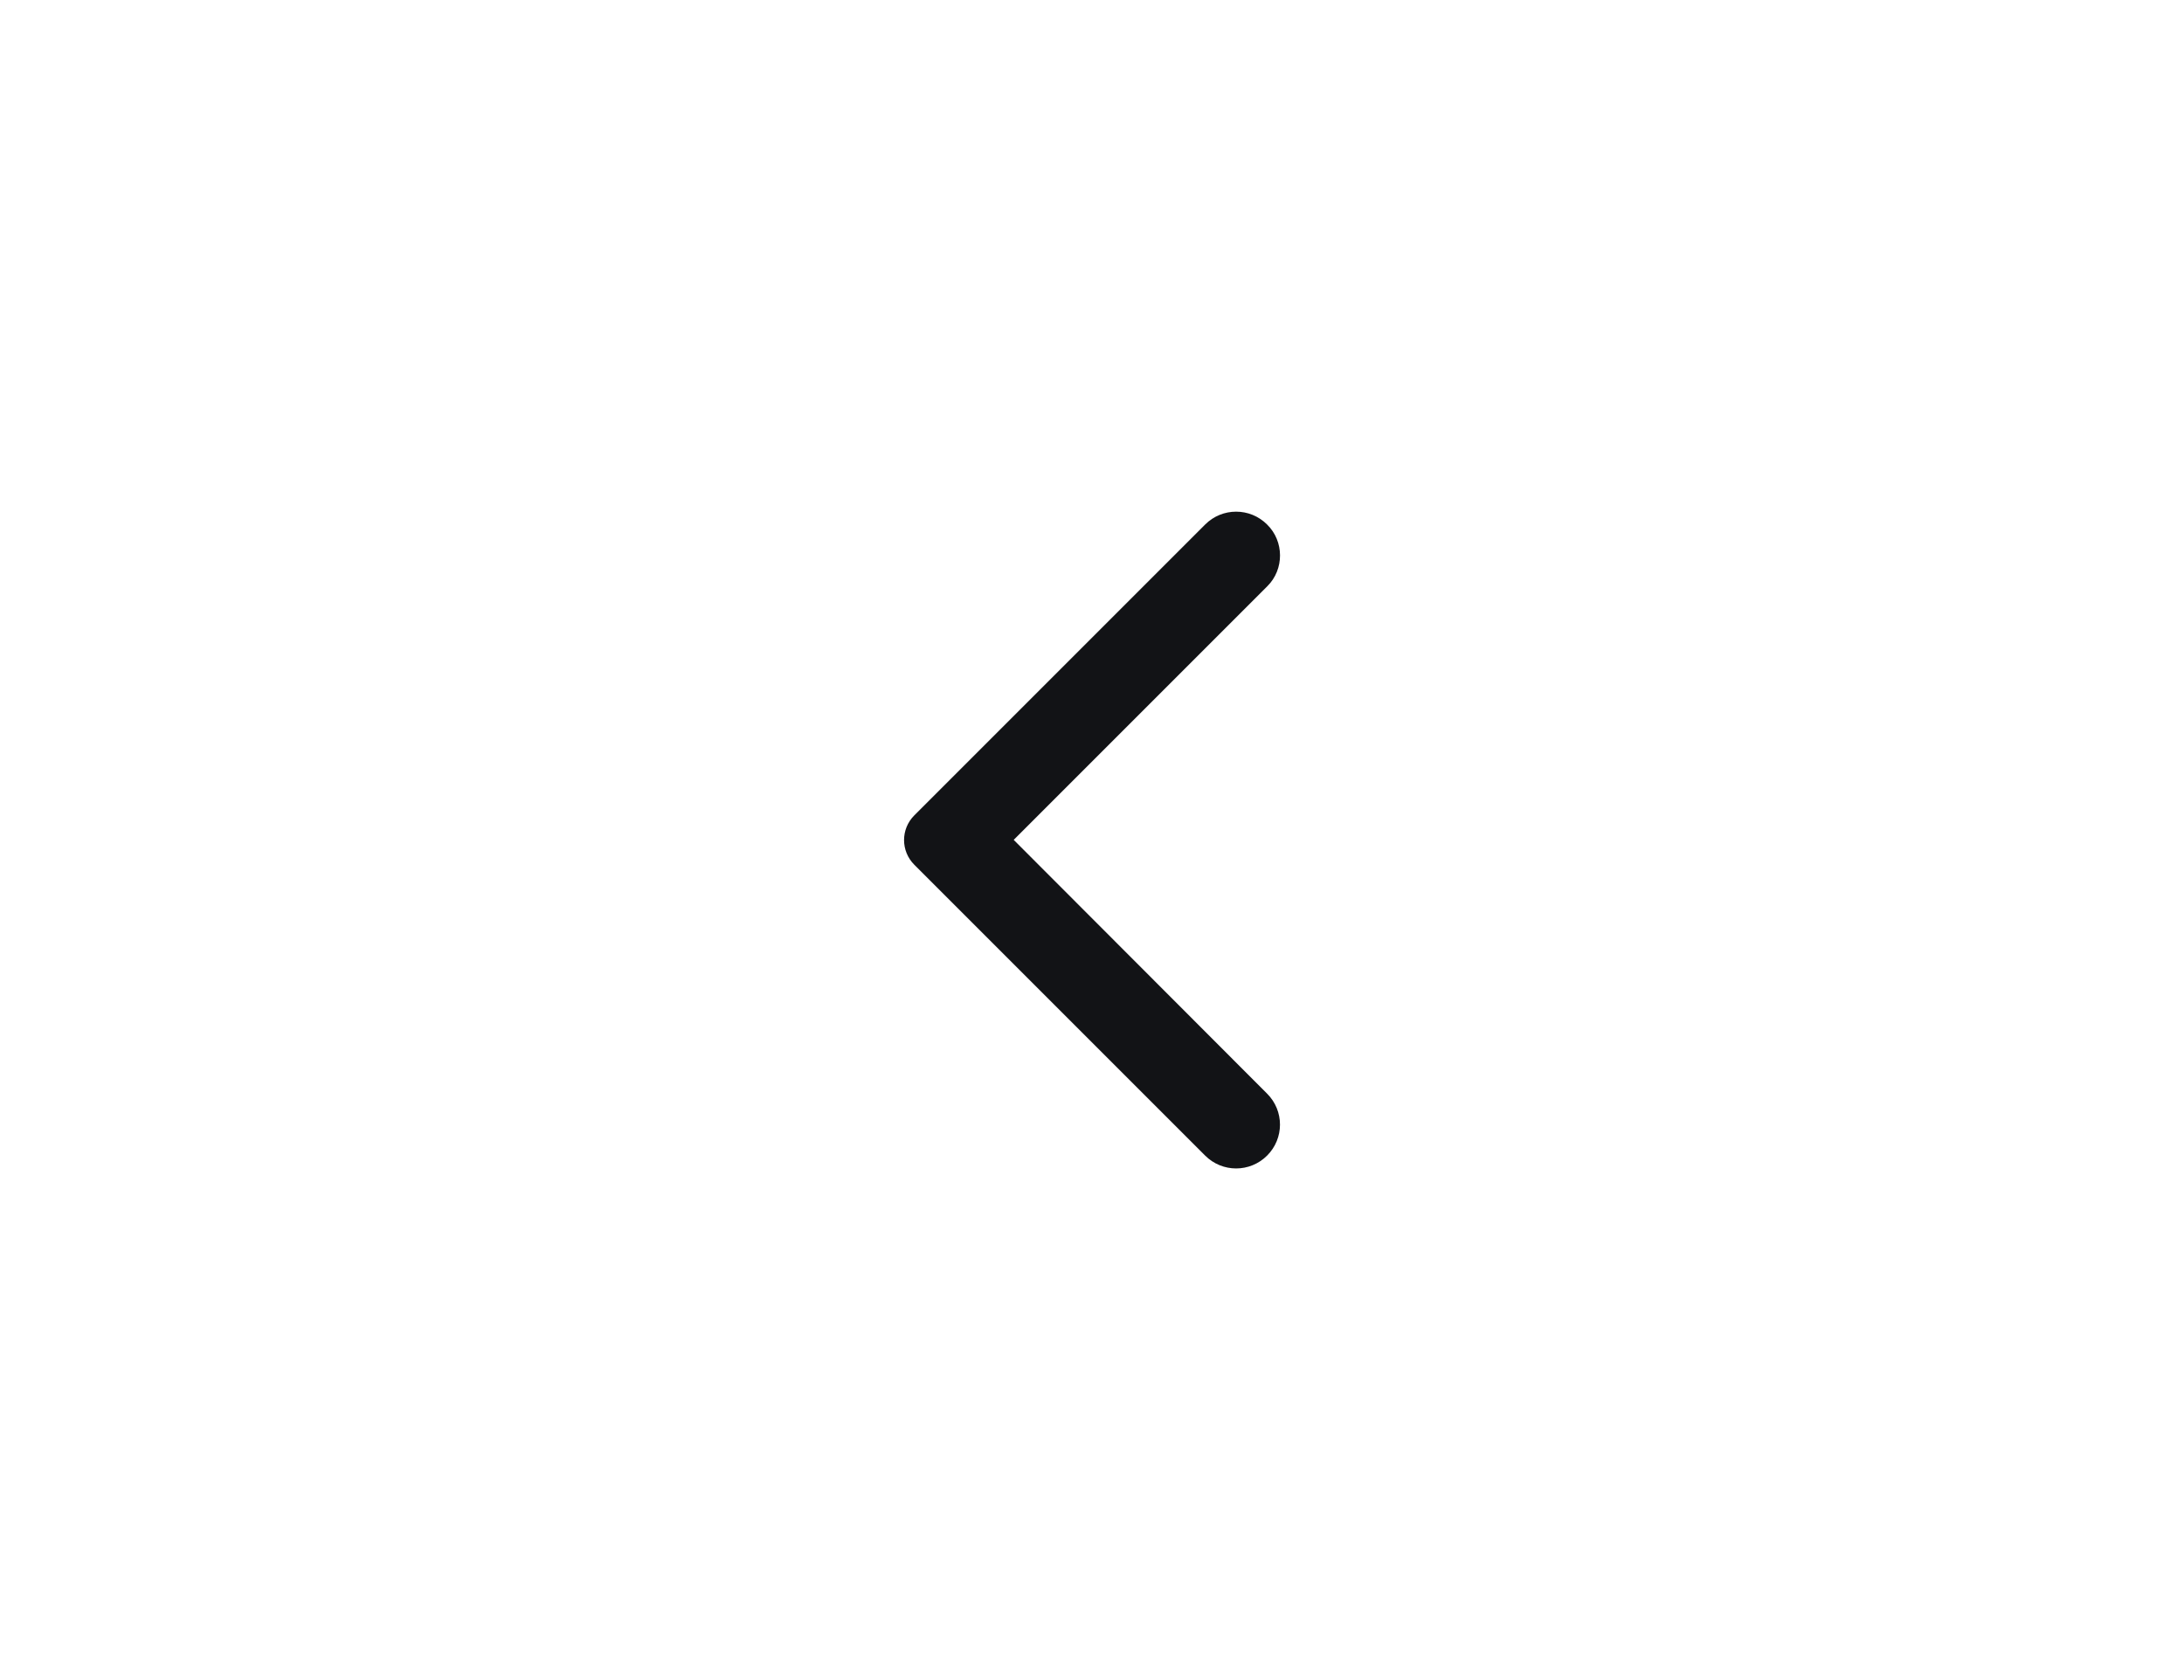 <svg width="52" height="40" viewBox="0 0 52 40" fill="none" xmlns="http://www.w3.org/2000/svg">
<path d="M30.169 12.488C29.761 12.08 29.102 12.08 28.694 12.488L21.769 19.413C21.444 19.738 21.444 20.263 21.769 20.588L28.694 27.513C29.102 27.921 29.761 27.921 30.169 27.513C30.578 27.105 30.578 26.446 30.169 26.038L24.136 19.996L30.177 13.955C30.578 13.555 30.578 12.888 30.169 12.488Z" fill="#121316"/>
</svg>
